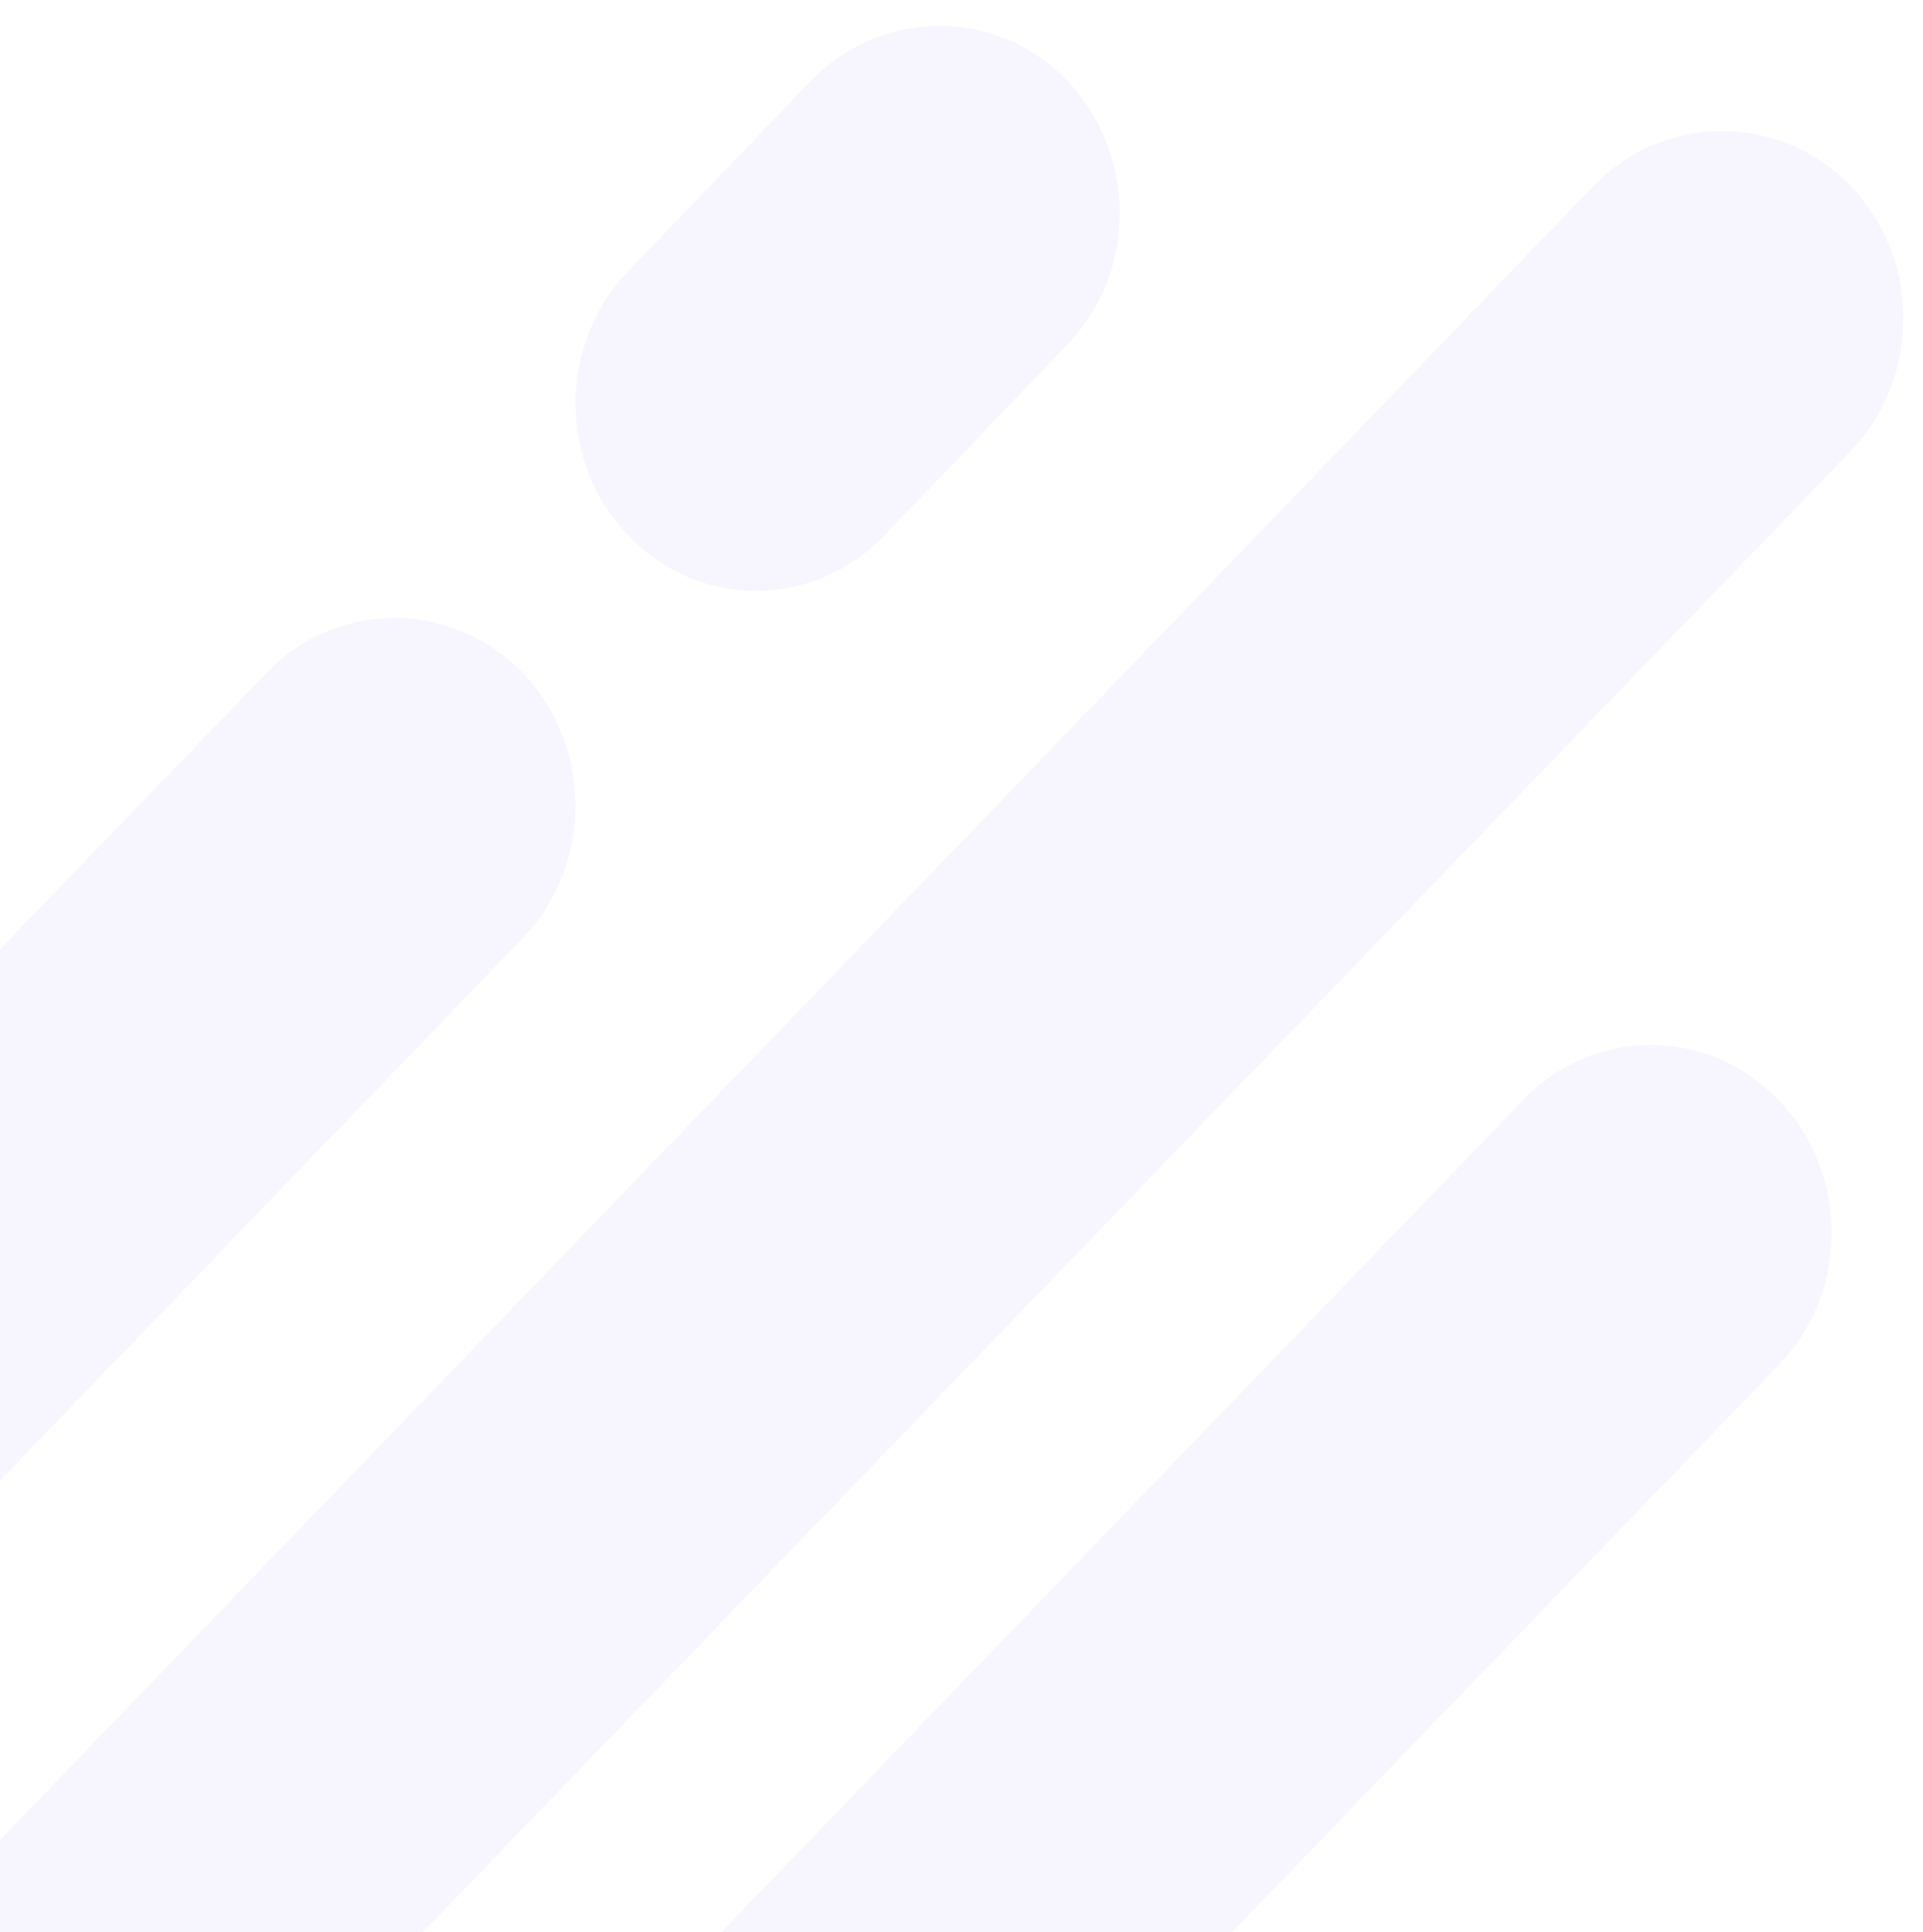 <svg version="1.2" xmlns="http://www.w3.org/2000/svg" viewBox="0 0 201 202" width="201" height="202">
	<title>feedback-decor-01</title>
	<style>
		.s0 { fill: #5d3bee } 
	</style>
	<g style="opacity: .05">
		<path fill-rule="evenodd" class="s0" d="m65.7 28.3l19.1-19.9c7.4-7.6 19.4-7.6 26.7 0 7.4 7.7 7.4 20.1 0 27.7l-19.1 19.9c-7.4 7.7-19.4 7.7-26.7 0-7.4-7.6-7.4-20 0-27.7z"/>
		<path fill-rule="evenodd" class="s0" d="m-66.7 168.4l94.6-98.1c7.3-7.6 19.3-7.6 26.7 0 7.4 7.7 7.4 20.1 0 27.8l-94.5 98.1c-7.4 7.6-19.4 7.6-26.8 0-7.4-7.7-7.4-20.1 0-27.8z"/>
		<path fill-rule="evenodd" class="s0" d="m-111.7 308.3l278.3-288.9c7.4-7.6 19.4-7.6 26.8 0 7.4 7.7 7.4 20.1 0 27.8l-278.4 288.8c-7.3 7.6-19.3 7.6-26.7 0-7.4-7.7-7.4-20.1 0-27.7z"/>
		<path fill-rule="evenodd" class="s0" d="m72.2 205.3l87-90.3c7.4-7.7 19.3-7.7 26.7 0 7.4 7.6 7.4 20.1 0 27.7l-87 90.3c-7.4 7.7-19.4 7.7-26.7 0-7.4-7.6-7.4-20 0-27.7z"/>
	</g>
</svg>